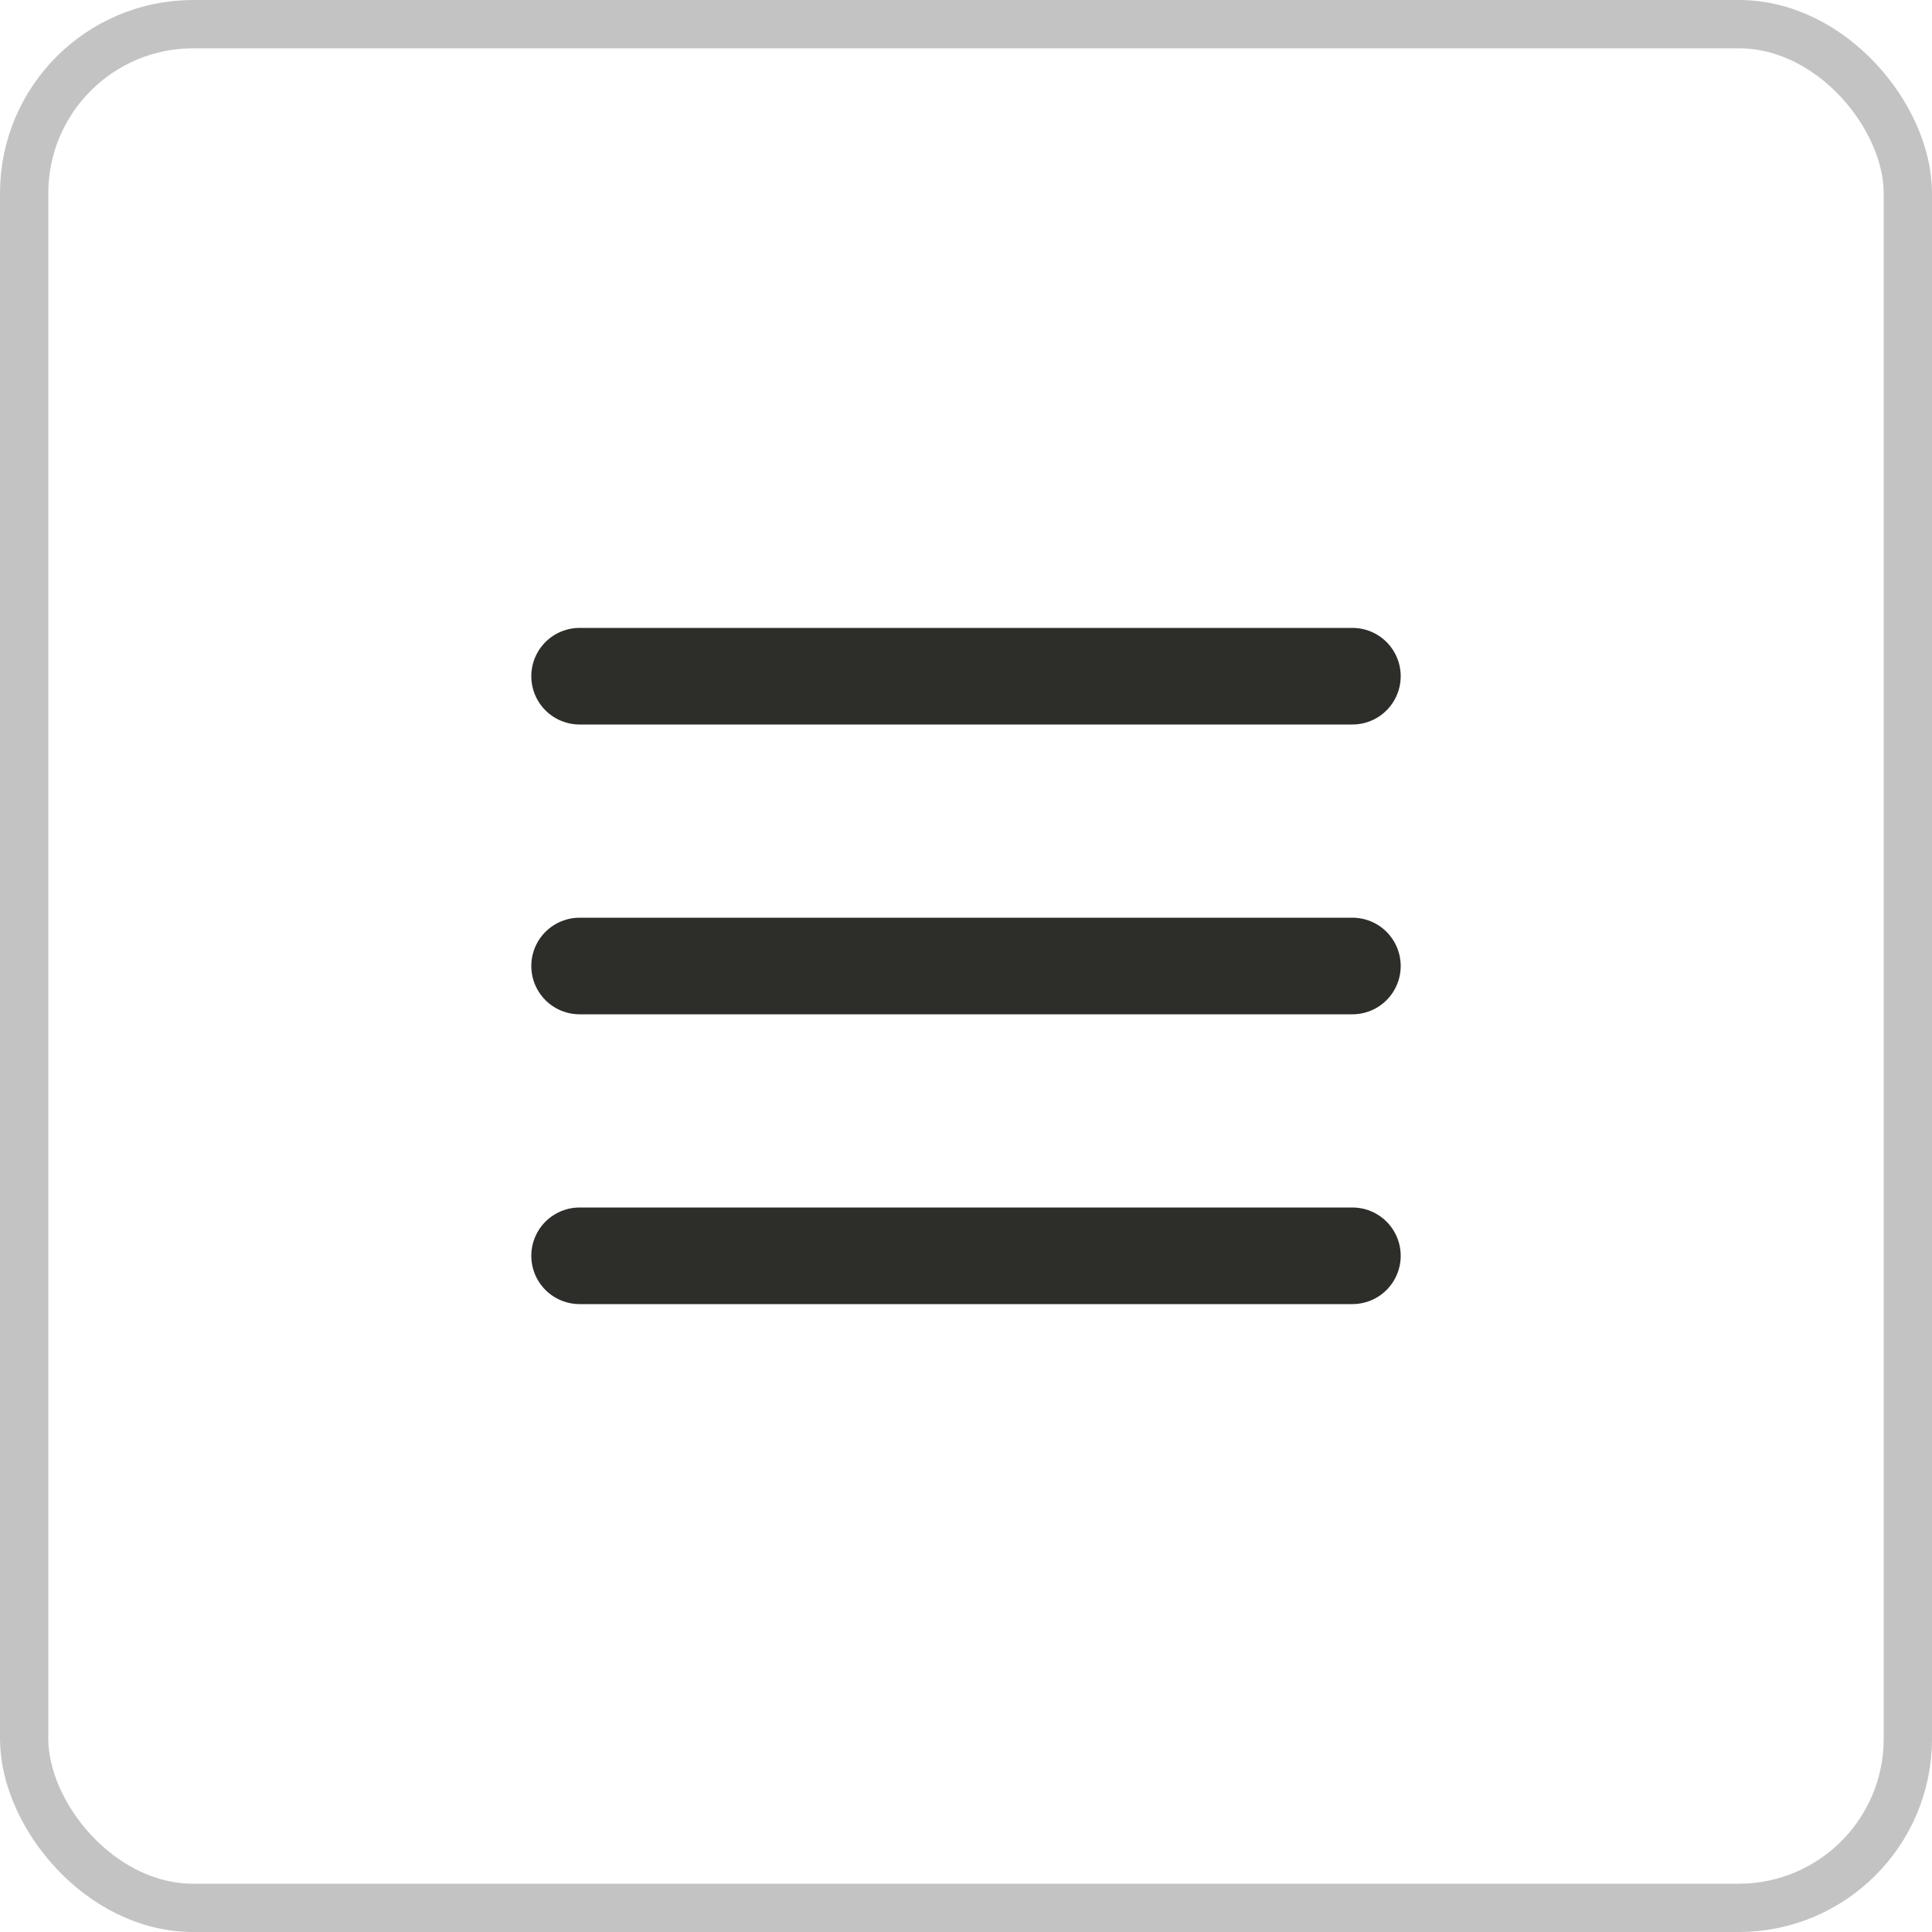 <svg width="40" height="40" viewBox="0 0 40 40" fill="none" xmlns="http://www.w3.org/2000/svg">
<path d="M12 20H28" stroke="#2D2D2A" stroke-width="2" stroke-linecap="round" stroke-linejoin="round"/>
<path d="M12 14H28" stroke="#2D2D2A" stroke-width="2" stroke-linecap="round" stroke-linejoin="round"/>
<path d="M12 26H28" stroke="#2D2D2A" stroke-width="2" stroke-linecap="round" stroke-linejoin="round"/>
<rect x="0.5" y="0.5" width="39" height="39" rx="3.5" stroke="#C3C3C3"/>
</svg>
